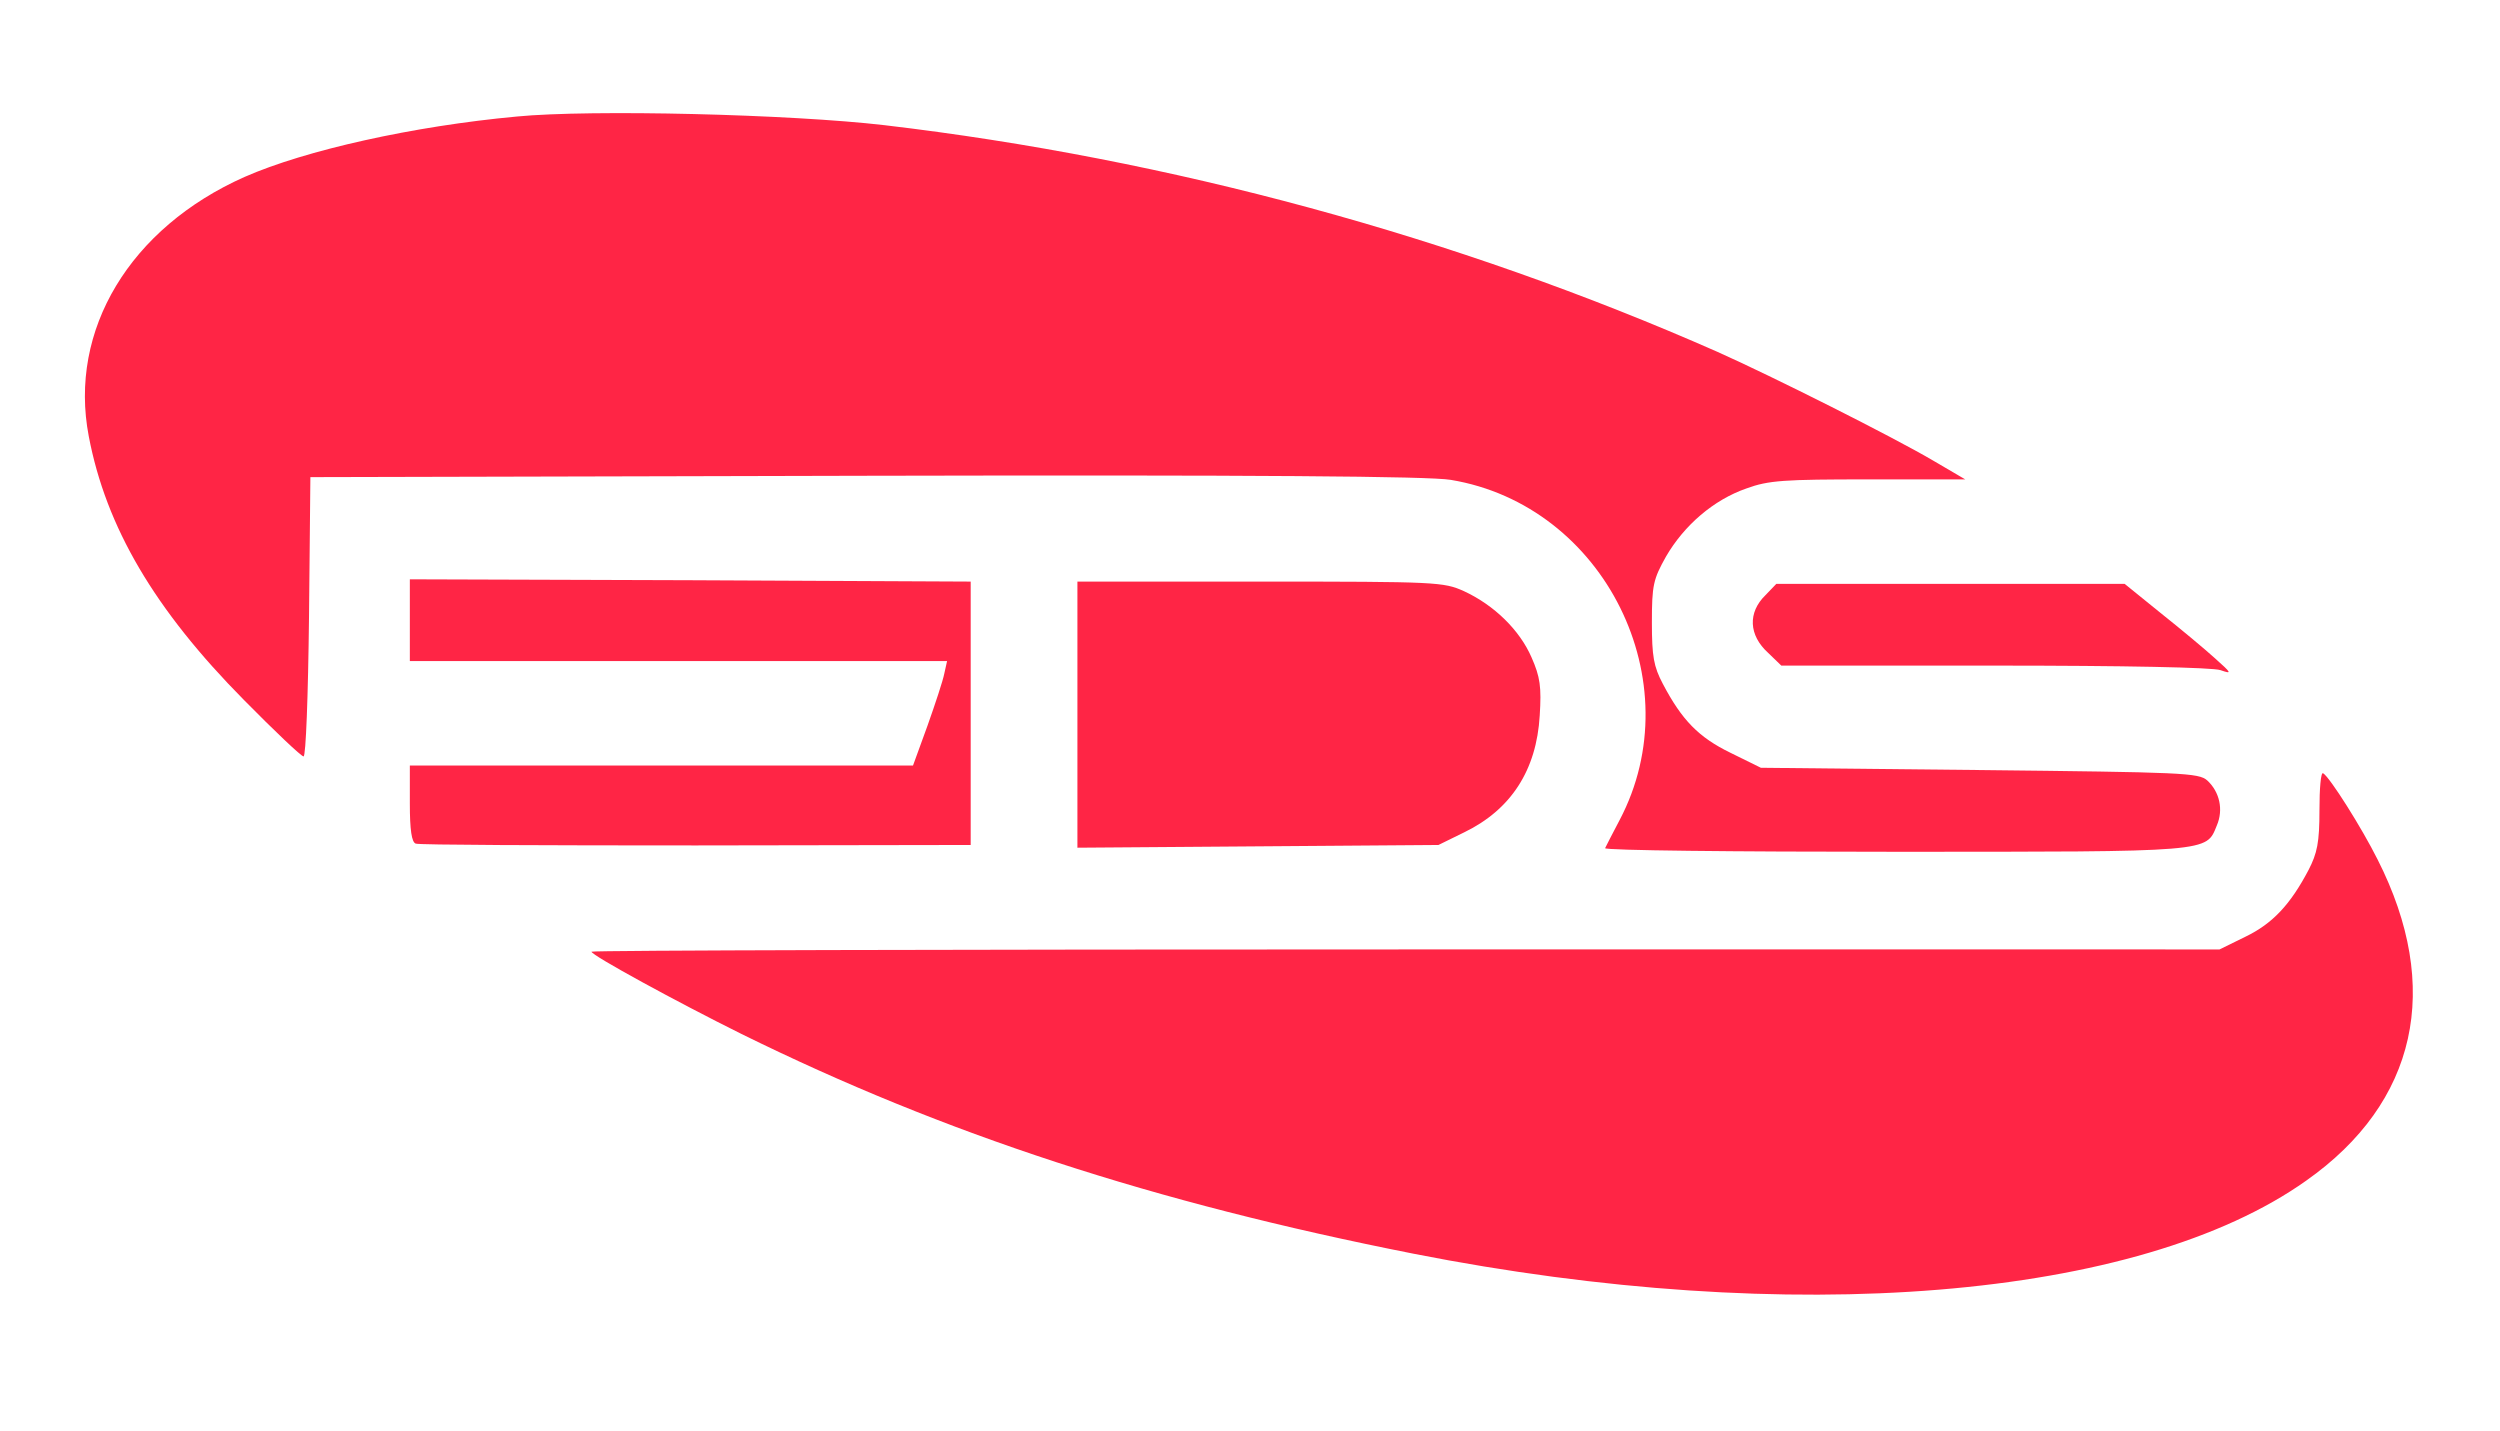 <svg viewBox="0 160 734 420" xmlns="http://www.w3.org/2000/svg" xml:space="preserve"><path d="M151.662 194.22c-30.267 2.8-62 9.866-79.866 17.733-33.6 14.933-51.734 44.933-45.734 76.133 5.067 26.667 19.334 50.934 45.6 77.467 8.934 9.067 16.8 16.533 17.467 16.533s1.333-17.466 1.6-41.066l.4-40.934 162.933-.4c114.533-.266 165.6.134 171.867 1.2 45.2 7.467 70.933 59.334 49.6 99.867-2.134 4-4 7.733-4.267 8.267-.267.666 38 1.066 85.067 1.066 93.466 0 91.333.134 94.533-7.733 2-4.667.8-9.867-2.8-13.2-2.533-2.267-7.2-2.4-66.933-3.067l-64.134-.666-8.933-4.4c-9.333-4.534-14.267-9.6-19.867-20.267-2.666-5.067-3.2-8-3.2-18 0-10.933.4-12.667 4.134-19.333 5.333-9.2 14-16.667 23.6-20 6.533-2.4 11.066-2.667 35.866-2.667h28.4l-9.333-5.467c-12-7.066-47.333-24.8-63.467-32-76.8-33.866-160.8-56.666-244.533-66.533-27.467-3.2-86-4.667-108-2.533" style="fill:#ff2545;"/><path d="M120.329 330.086v24h157.733l-.8 3.6c-.4 2.134-2.667 8.934-4.933 15.334l-4.267 11.733H120.329v11.2c0 7.733.533 11.333 1.733 11.733.8.4 37.867.534 82.267.534l80.666-.134v-77.333l-82.266-.4zm196 .667v78.133l53.066-.4 52.934-.4 7.6-3.733c13.733-6.667 21.2-18.267 22.133-34.267.533-8.4.133-11.333-2.4-17.066-3.467-8-10.933-15.334-19.867-19.467-6-2.667-7.733-2.8-59.733-2.8zm202 4c-5.2 5.067-4.934 11.733.8 16.933l3.866 3.734h62.667c38.133 0 64 .533 66.267 1.333 3.466 1.2 3.333.933-1.6-3.467-2.934-2.666-10.134-8.666-16-13.333l-10.534-8.533H521.529zm162.666 63.067c0 9.6-.666 12.666-3.2 17.6-5.333 10.133-10.533 15.733-18.533 19.6l-7.6 3.733H412.729c-131.467 0-239.067.267-239.067.667 0 1.066 25.2 14.8 44 24.133 59.733 29.466 121.067 49.466 197.333 64.533 110.934 21.867 212.934 13.467 262.134-21.467 32.533-22.933 40-56.666 20.933-94.266-4.667-9.333-14-24.133-16-25.333-.667-.4-1.067 4.533-1.067 10.8" style="fill:#ff2545;"/></svg>